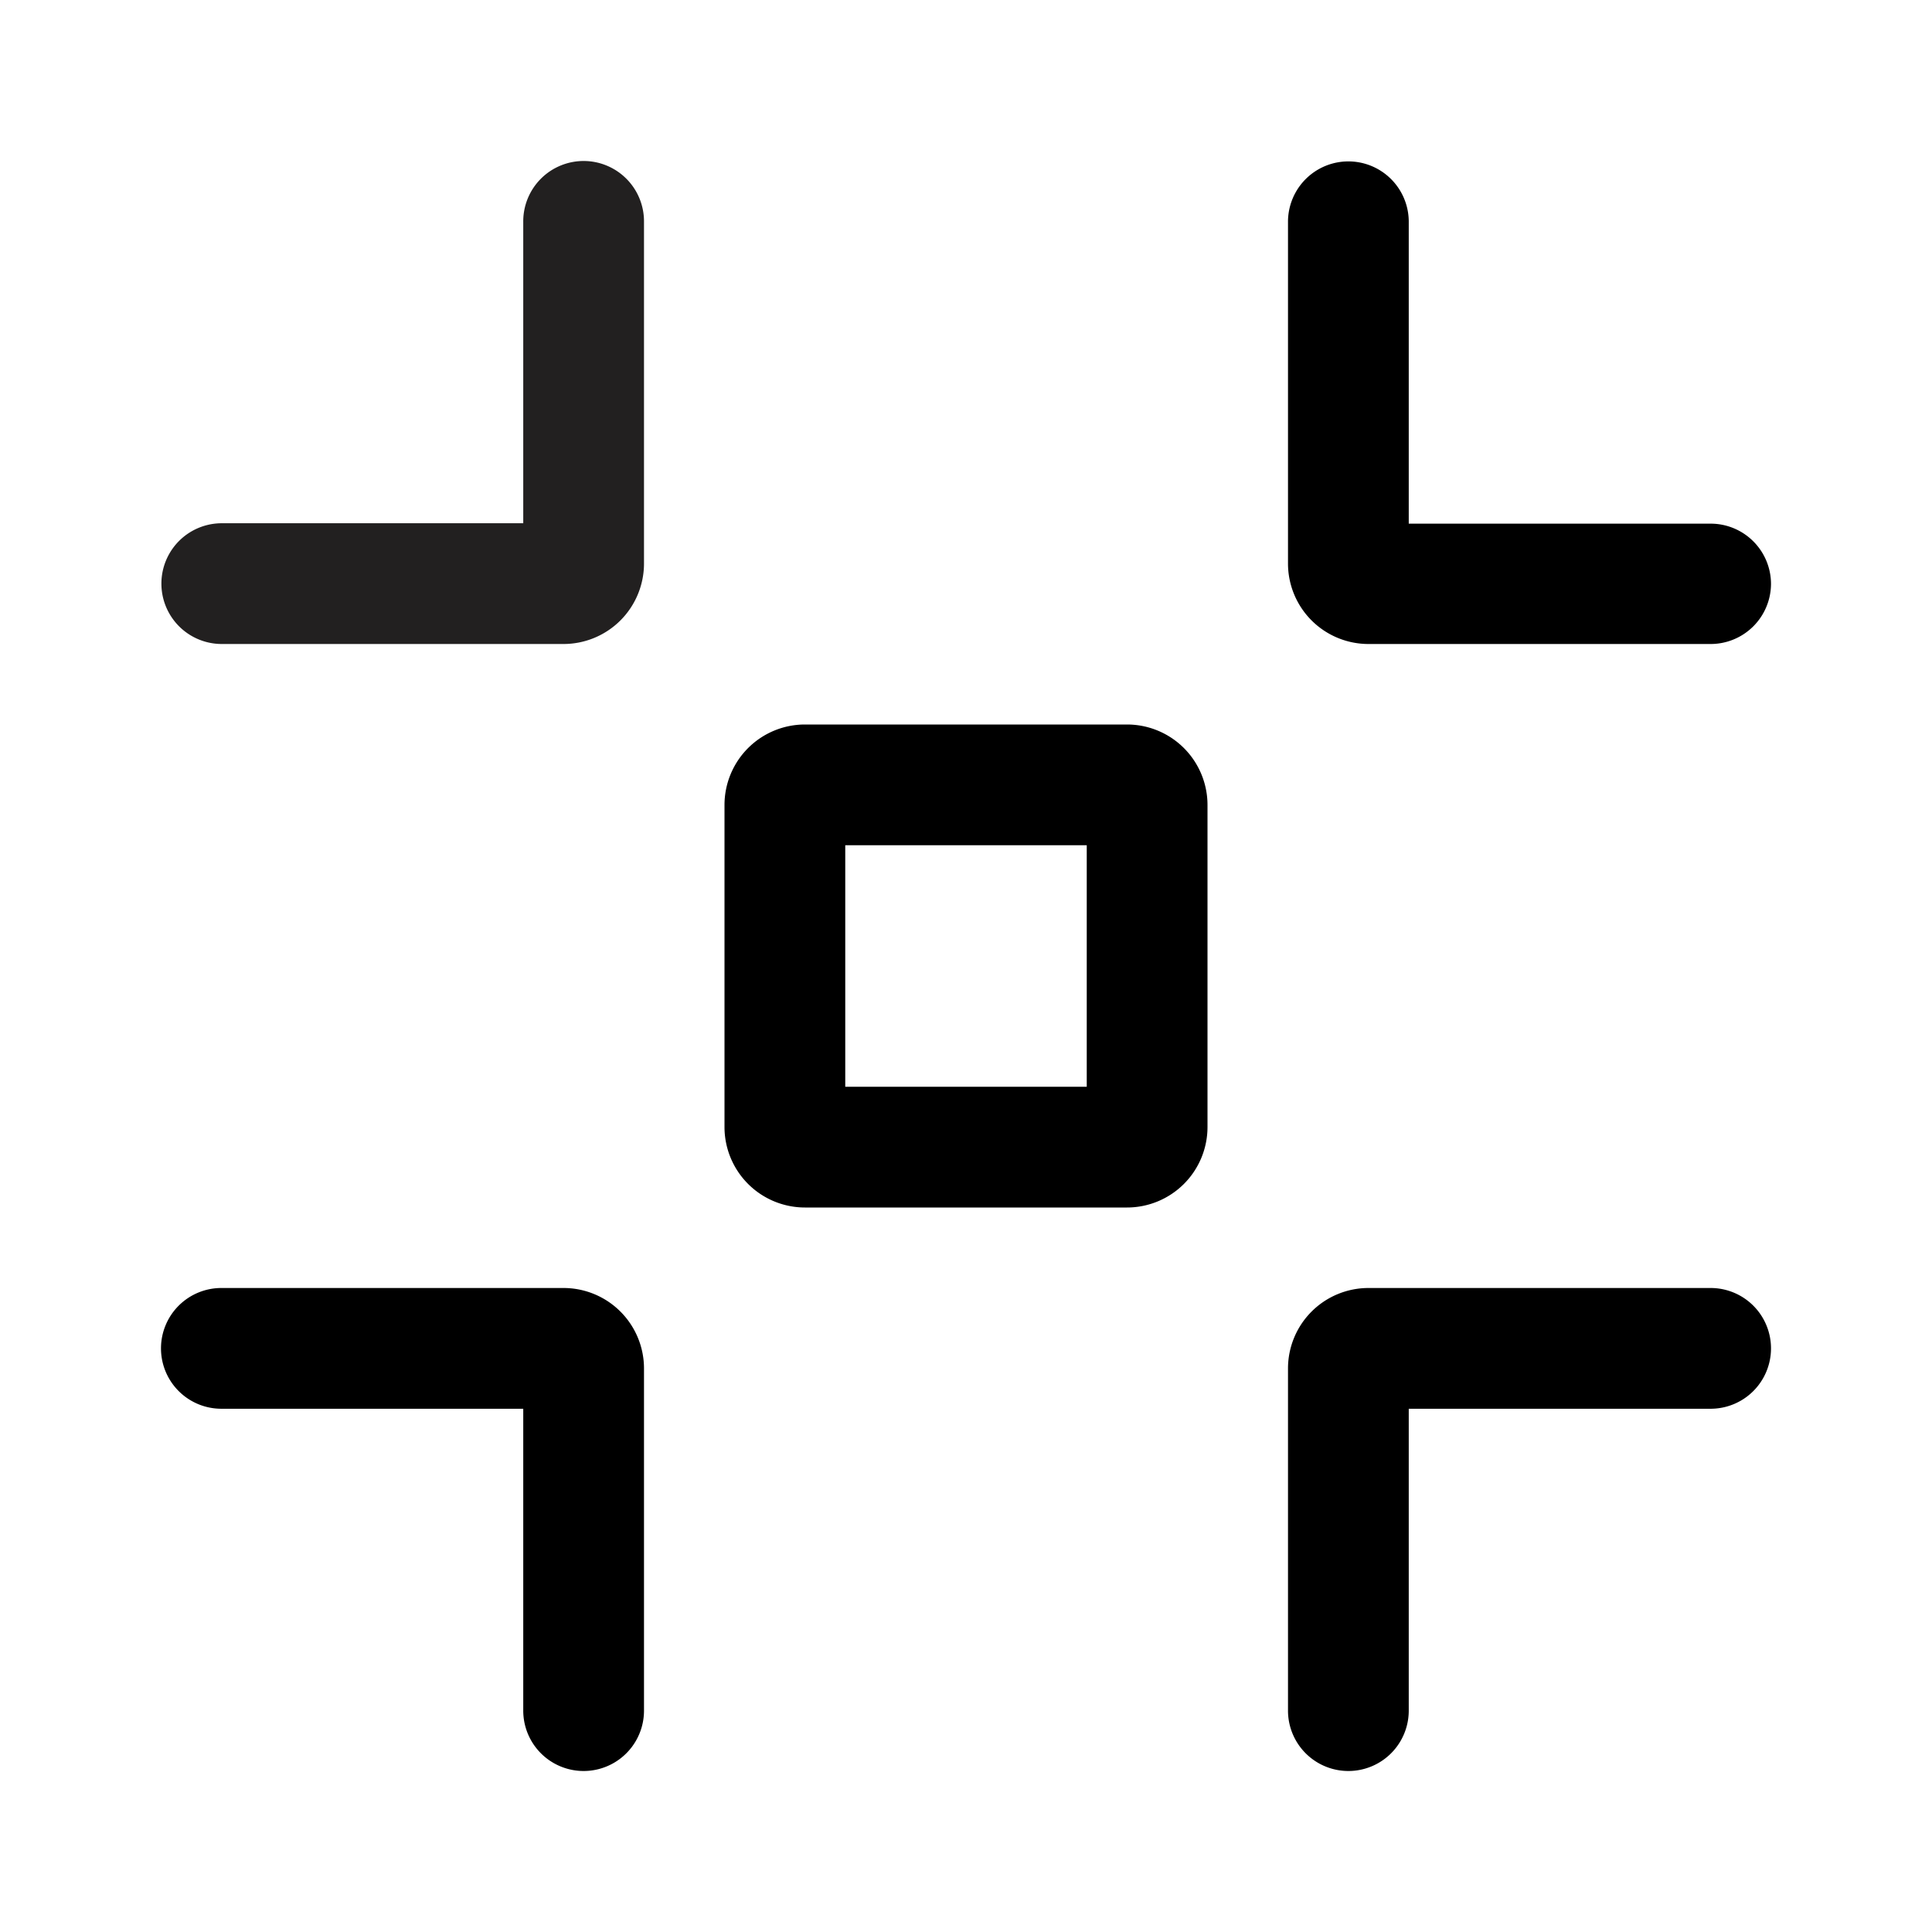 <svg xmlns="http://www.w3.org/2000/svg" viewBox="0 0 48 48"><path fill="#222020" d="M14.51 4A1.5 1.5 0 0013 5.52V13H5.51a1.5 1.5 0 000 3H14a2 2 0 002-2V5.52A1.5 1.5 0 0014.51 4z"/><path d="M44 14.51a1.5 1.5 0 00-1.5-1.5H35v-7.5a1.5 1.5 0 00-3 0V14a2 2 0 002 2h8.5a1.5 1.5 0 001.5-1.49zM4 33.48A1.5 1.5 0 005.51 35H13v7.5a1.5 1.5 0 003 0V34a2 2 0 00-2-2H5.51A1.5 1.5 0 004 33.48zM42.49 32H34a2 2 0 00-2 2v8.5a1.5 1.5 0 103 0V35h7.5a1.5 1.5 0 000-3zM20 30h8a2 2 0 002-2v-8a2 2 0 00-2-2h-8a2 2 0 00-2 2v8a2 2 0 002 2zm1-9h6v6h-6z"/></svg>